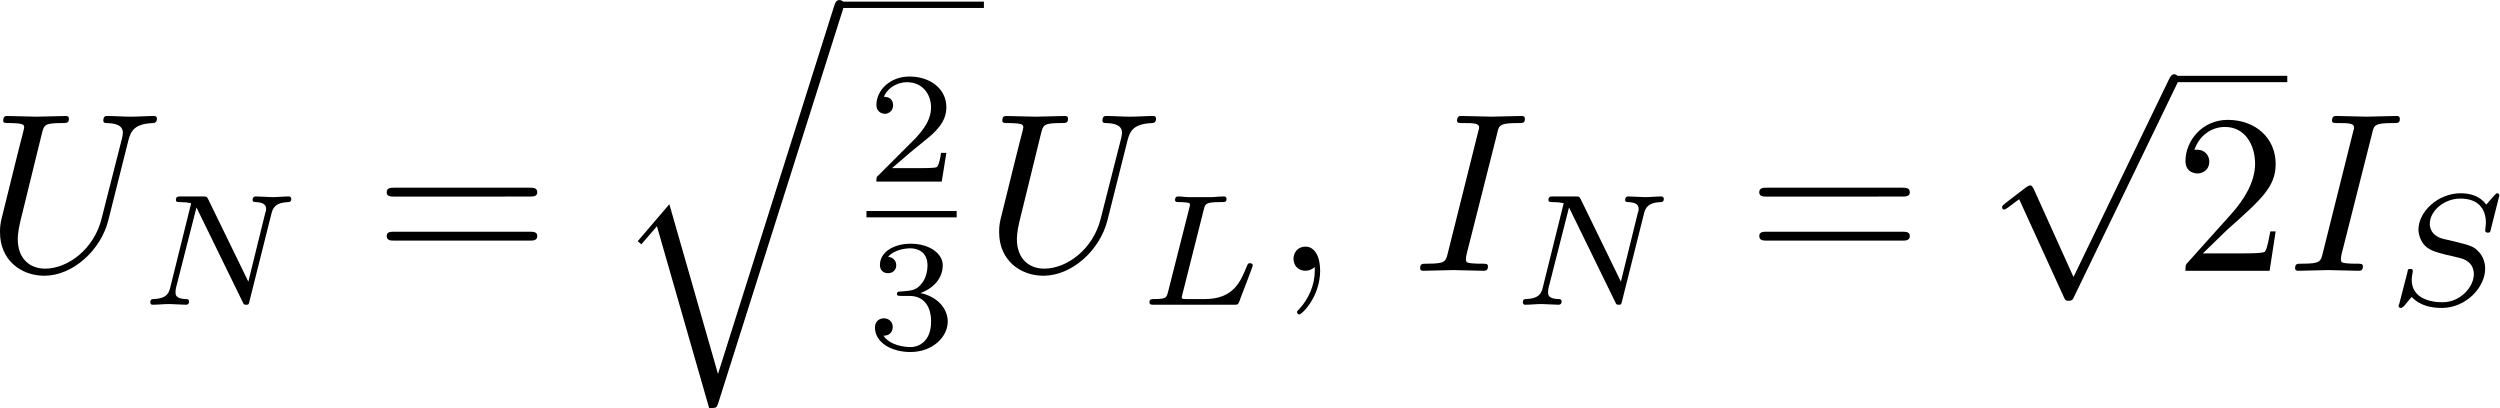 <?xml version="1.0" encoding="UTF-8" standalone="no"?>
<!-- Created with Inkscape (http://www.inkscape.org/) -->

<svg
   xmlns:rendltx="http://NOTSET"
   xmlns:dc="http://purl.org/dc/elements/1.1/"
   xmlns:cc="http://creativecommons.org/ns#"
   xmlns:rdf="http://www.w3.org/1999/02/22-rdf-syntax-ns#"
   xmlns:svg="http://www.w3.org/2000/svg"
   xmlns="http://www.w3.org/2000/svg"
   xmlns:xlink="http://www.w3.org/1999/xlink"
   xmlns:sodipodi="http://sodipodi.sourceforge.net/DTD/sodipodi-0.dtd"
   xmlns:inkscape="http://www.inkscape.org/namespaces/inkscape"
   width="55.327mm"
   height="9.031mm"
   viewBox="0 0 196.04 32"
   id="svg2"
   version="1.1"
   inkscape:version="0.91 r13725"
   sodipodi:docname="voltagetransformation.svg">
  <sodipodi:namedview
     id="base"
     pagecolor="#ffffff"
     bordercolor="#666666"
     borderopacity="1.0"
     inkscape:pageopacity="0.0"
     inkscape:pageshadow="2"
     inkscape:zoom="1.979899"
     inkscape:cx="-18.634029"
     inkscape:cy="91.547728"
     inkscape:document-units="px"
     inkscape:current-layer="ltx-render-layer"
     showgrid="false"
     inkscape:window-width="1858"
     inkscape:window-height="1057"
     inkscape:window-x="3894"
     inkscape:window-y="-8"
     inkscape:window-maximized="1"
     fit-margin-top="0"
     fit-margin-left="0"
     fit-margin-right="0"
     fit-margin-bottom="0" />
  <defs
     id="defs4" />
  <g
     rendltx:math="False"
     rendltx:newline="False"
     rendltx:fontsize="10"
     rendltx:depth="0"
     rendltx:scale="1.0"
     rendltx:packages="amsmath,amssymb"
     rendltx:preamble=""
     id="ltx-render-layer"
     inkscape:groupmode="layer"
     inkscape:label="Rendered Latex"
     transform="translate(9.517,-50.511)">
    <g
       id="lx-text4191"
       transform="matrix(1.782,0,0,1.782,-10.715,71.745)">
      <defs
         id="defs4226">
        <g
           id="g4228">
          <symbol
             id="lx-text4191-glyph0-0"
             overflow="visible"
             style="overflow:visible">
            <path
               id="path4231"
               d=""
               style="stroke:none"
               inkscape:connector-curvature="0" />
          </symbol>
          <symbol
             id="lx-text4191-glyph0-1"
             overflow="visible"
             style="overflow:visible">
            <path
               id="path4234"
               d="M 6.328,-5.766 C 6.438,-6.172 6.609,-6.469 7.406,-6.5 c 0.047,0 0.172,-0.016 0.172,-0.203 0,0 0,-0.109 -0.125,-0.109 -0.328,0 -0.688,0.031 -1.016,0.031 -0.344,0 -0.719,-0.031 -1.047,-0.031 -0.062,0 -0.172,0 -0.172,0.203 C 5.219,-6.5 5.312,-6.5 5.391,-6.5 c 0.578,0.016 0.688,0.219 0.688,0.438 0,0.031 -0.031,0.188 -0.031,0.203 l -0.906,3.562 C 4.812,-0.953 3.656,-0.094 2.656,-0.094 c -0.672,0 -1.203,-0.438 -1.203,-1.297 0,-0.016 0,-0.328 0.109,-0.766 L 2.516,-6.047 C 2.609,-6.406 2.625,-6.5 3.359,-6.5 c 0.266,0 0.344,0 0.344,-0.203 0,-0.109 -0.109,-0.109 -0.141,-0.109 -0.281,0 -1,0.031 -1.281,0.031 -0.281,0 -1,-0.031 -1.281,-0.031 -0.078,0 -0.188,0 -0.188,0.203 C 0.812,-6.5 0.891,-6.5 1.094,-6.5 c 0.016,0 0.203,0 0.375,0.016 0.172,0.031 0.266,0.031 0.266,0.172 0,0.047 -0.109,0.469 -0.172,0.703 l -0.219,0.875 C 1.25,-4.344 0.781,-2.469 0.734,-2.266 0.672,-2 0.672,-1.844 0.672,-1.688 c 0,1.203 0.906,1.906 1.953,1.906 1.25,0 2.484,-1.125 2.812,-2.438 z m 0,0"
               style="stroke:none"
               inkscape:connector-curvature="0" />
          </symbol>
          <symbol
             id="lx-text4191-glyph0-2"
             overflow="visible"
             style="overflow:visible">
            <path
               id="path4237"
               d="M 3.734,-6.047 C 3.812,-6.406 3.844,-6.5 4.641,-6.5 c 0.234,0 0.312,0 0.312,-0.188 0,-0.125 -0.109,-0.125 -0.141,-0.125 -0.297,0 -1.031,0.031 -1.328,0.031 -0.297,0 -1.016,-0.031 -1.328,-0.031 -0.062,0 -0.188,0 -0.188,0.203 C 1.969,-6.5 2.047,-6.5 2.25,-6.5 c 0.406,0 0.688,0 0.688,0.188 0,0.047 0,0.078 -0.031,0.156 l -1.344,5.375 c -0.094,0.375 -0.109,0.469 -0.906,0.469 -0.234,0 -0.312,0 -0.312,0.203 C 0.344,0 0.453,0 0.484,0 0.781,0 1.5,-0.031 1.797,-0.031 2.094,-0.031 2.828,0 3.125,0 c 0.078,0 0.203,0 0.203,-0.188 0,-0.125 -0.078,-0.125 -0.297,-0.125 -0.188,0 -0.234,0 -0.422,-0.016 -0.219,-0.016 -0.25,-0.062 -0.25,-0.172 0,-0.078 0.016,-0.156 0.031,-0.234 z m 0,0"
               style="stroke:none"
               inkscape:connector-curvature="0" />
          </symbol>
          <symbol
             id="lx-text4191-glyph1-0"
             overflow="visible"
             style="overflow:visible">
            <path
               id="path4240"
               d=""
               style="stroke:none"
               inkscape:connector-curvature="0" />
          </symbol>
          <symbol
             id="lx-text4191-glyph1-1"
             overflow="visible"
             style="overflow:visible">
            <path
               id="path4243"
               d="M 5.812,-4 C 5.875,-4.266 6,-4.5 6.547,-4.516 c 0.031,0 0.141,0 0.141,-0.141 0,-0.047 -0.031,-0.109 -0.109,-0.109 -0.219,0 -0.484,0.031 -0.719,0.031 -0.172,0 -0.562,-0.031 -0.734,-0.031 -0.031,0 -0.141,0 -0.141,0.156 0,0.094 0.094,0.094 0.156,0.094 0.328,0.016 0.438,0.125 0.438,0.297 0,0.047 0,0.094 -0.031,0.156 l -0.75,3.047 -1.766,-3.625 c -0.062,-0.125 -0.078,-0.125 -0.25,-0.125 l -0.953,0 c -0.125,0 -0.219,0 -0.219,0.156 0,0.094 0.078,0.094 0.234,0.094 0.141,0 0.297,0.016 0.438,0.047 L 1.359,-0.75 c -0.062,0.266 -0.188,0.484 -0.734,0.5 -0.047,0 -0.141,0 -0.141,0.141 C 0.484,-0.031 0.531,0 0.578,0 0.812,0 1.078,-0.031 1.312,-0.031 1.484,-0.031 1.875,0 2.047,0 2.125,0 2.188,-0.031 2.188,-0.141 2.188,-0.25 2.109,-0.25 2.031,-0.25 c -0.438,-0.016 -0.438,-0.203 -0.438,-0.297 0,-0.031 0,-0.062 0.016,-0.172 l 0.906,-3.562 2.031,4.156 C 4.594,0 4.625,0 4.703,0 4.812,0 4.812,-0.016 4.844,-0.141 Z m 0,0"
               style="stroke:none"
               inkscape:connector-curvature="0" />
          </symbol>
          <symbol
             id="lx-text4191-glyph1-2"
             overflow="visible"
             style="overflow:visible">
            <path
               id="path4246"
               d="m 2.875,-4.188 c 0.062,-0.25 0.078,-0.328 0.719,-0.328 0.219,0 0.281,0 0.281,-0.141 0,-0.016 0,-0.109 -0.109,-0.109 -0.156,0 -0.344,0.016 -0.516,0.031 -0.172,0 -0.391,0 -0.562,0 -0.141,0 -0.328,0 -0.484,0 -0.141,0 -0.312,-0.031 -0.453,-0.031 -0.031,0 -0.141,0 -0.141,0.156 0,0.094 0.078,0.094 0.219,0.094 0.016,0 0.141,0 0.266,0.016 0.156,0.016 0.172,0.031 0.172,0.109 0,0 0,0.047 -0.031,0.141 l -0.938,3.703 C 1.234,-0.312 1.219,-0.25 0.688,-0.25 c -0.109,0 -0.203,0 -0.203,0.141 C 0.484,0 0.562,0 0.688,0 l 3.5,0 c 0.188,0 0.188,0 0.25,-0.141 0.062,-0.188 0.594,-1.531 0.594,-1.594 0,-0.016 -0.016,-0.094 -0.125,-0.094 -0.078,0 -0.094,0.031 -0.141,0.141 C 4.5,-1.031 4.188,-0.25 2.922,-0.25 l -0.797,0 c -0.203,0 -0.219,-0.016 -0.219,-0.078 0,0 0,-0.031 0.031,-0.141 z m 0,0"
               style="stroke:none"
               inkscape:connector-curvature="0" />
          </symbol>
          <symbol
             id="lx-text4191-glyph1-3"
             overflow="visible"
             style="overflow:visible">
            <path
               id="path4249"
               d="m 4.953,-4.812 c 0,-0.031 -0.031,-0.094 -0.094,-0.094 -0.047,0 -0.047,0.016 -0.141,0.109 L 4.375,-4.406 c -0.266,-0.375 -0.703,-0.5 -1.125,-0.5 -0.984,0 -1.859,0.797 -1.859,1.609 0,0.094 0.031,0.375 0.234,0.641 0.234,0.266 0.5,0.328 0.969,0.453 0.141,0.031 0.484,0.109 0.594,0.141 0.219,0.047 0.641,0.203 0.641,0.719 0,0.562 -0.594,1.234 -1.375,1.234 -0.625,0 -1.359,-0.219 -1.359,-0.984 0,-0.078 0.016,-0.234 0.047,-0.359 0,-0.031 0,-0.031 0,-0.031 0,-0.094 -0.078,-0.094 -0.109,-0.094 -0.094,0 -0.109,0.016 -0.125,0.141 l -0.359,1.391 c -0.016,0.031 -0.031,0.062 -0.031,0.109 0,0.031 0.031,0.078 0.109,0.078 0.031,0 0.047,-0.016 0.141,-0.094 0.078,-0.094 0.25,-0.312 0.328,-0.391 C 1.469,0.062 2,0.141 2.422,0.141 c 1.062,0 1.906,-0.906 1.906,-1.734 0,-0.297 -0.125,-0.578 -0.281,-0.734 -0.234,-0.25 -0.344,-0.281 -1.25,-0.5 C 2.656,-2.859 2.422,-2.906 2.359,-2.938 2.188,-3 1.891,-3.172 1.891,-3.562 c 0,-0.562 0.625,-1.109 1.344,-1.109 0.766,0 1.125,0.422 1.125,1.078 0,0.094 -0.031,0.25 -0.031,0.312 0,0.109 0.078,0.109 0.125,0.109 0.094,0 0.109,-0.047 0.125,-0.156 z m 0,0"
               style="stroke:none"
               inkscape:connector-curvature="0" />
          </symbol>
          <symbol
             id="lx-text4191-glyph2-0"
             overflow="visible"
             style="overflow:visible">
            <path
               id="path4252"
               d=""
               style="stroke:none"
               inkscape:connector-curvature="0" />
          </symbol>
          <symbol
             id="lx-text4191-glyph2-1"
             overflow="visible"
             style="overflow:visible">
            <path
               id="path4255"
               d="m 6.844,-3.266 c 0.156,0 0.344,0 0.344,-0.188 C 7.188,-3.656 7,-3.656 6.859,-3.656 l -5.969,0 c -0.141,0 -0.328,0 -0.328,0.203 0,0.188 0.188,0.188 0.328,0.188 z m 0.016,1.938 c 0.141,0 0.328,0 0.328,-0.203 0,-0.188 -0.188,-0.188 -0.344,-0.188 l -5.953,0 c -0.141,0 -0.328,0 -0.328,0.188 0,0.203 0.188,0.203 0.328,0.203 z m 0,0"
               style="stroke:none"
               inkscape:connector-curvature="0" />
          </symbol>
          <symbol
             id="lx-text4191-glyph2-2"
             overflow="visible"
             style="overflow:visible">
            <path
               id="path4258"
               d="m 2.031,-0.016 c 0,-0.625 -0.25,-1.047 -0.641,-1.047 -0.359,0 -0.531,0.281 -0.531,0.531 0,0.266 0.172,0.531 0.531,0.531 0.156,0 0.281,-0.062 0.375,-0.141 L 1.781,-0.156 c 0.016,0 0.016,0 0.016,0.141 0,0.641 -0.266,1.25 -0.703,1.719 -0.062,0.062 -0.078,0.078 -0.078,0.109 0,0.078 0.047,0.109 0.094,0.109 0.125,0 0.922,-0.781 0.922,-1.938 z m 0,0"
               style="stroke:none"
               inkscape:connector-curvature="0" />
          </symbol>
          <symbol
             id="lx-text4191-glyph2-3"
             overflow="visible"
             style="overflow:visible">
            <path
               id="path4261"
               d="m 1.266,-0.766 1.062,-1.031 c 1.547,-1.375 2.141,-1.906 2.141,-2.906 0,-1.141 -0.891,-1.938 -2.109,-1.938 -1.125,0 -1.859,0.922 -1.859,1.812 0,0.547 0.5,0.547 0.531,0.547 0.172,0 0.516,-0.109 0.516,-0.531 0,-0.25 -0.188,-0.516 -0.531,-0.516 -0.078,0 -0.094,0 -0.125,0.016 0.219,-0.656 0.766,-1.016 1.344,-1.016 0.906,0 1.328,0.812 1.328,1.625 C 3.562,-3.906 3.078,-3.125 2.516,-2.5 l -1.906,2.125 C 0.5,-0.266 0.5,-0.234 0.5,0 l 3.703,0 0.266,-1.734 -0.234,0 C 4.172,-1.438 4.109,-1 4,-0.844 3.938,-0.766 3.281,-0.766 3.062,-0.766 Z m 0,0"
               style="stroke:none"
               inkscape:connector-curvature="0" />
          </symbol>
          <symbol
             id="lx-text4191-glyph3-0"
             overflow="visible"
             style="overflow:visible">
            <path
               id="path4264"
               d=""
               style="stroke:none"
               inkscape:connector-curvature="0" />
          </symbol>
          <symbol
             id="lx-text4191-glyph3-1"
             overflow="visible"
             style="overflow:visible">
            <path
               id="path4267"
               d="M 4.625,16.047 2.484,8.578 1.094,10.203 1.25,10.344 1.938,9.547 l 2.297,8 c 0.328,0 0.328,0 0.406,-0.234 L 10.125,0 c 0.047,-0.156 0.047,-0.188 0.047,-0.203 0,-0.109 -0.078,-0.203 -0.203,-0.203 -0.156,0 -0.188,0.141 -0.234,0.266 z m 0,0"
               style="stroke:none"
               inkscape:connector-curvature="0" />
          </symbol>
          <symbol
             id="lx-text4191-glyph4-0"
             overflow="visible"
             style="overflow:visible">
            <path
               id="path4270"
               d=""
               style="stroke:none"
               inkscape:connector-curvature="0" />
          </symbol>
          <symbol
             id="lx-text4191-glyph4-1"
             overflow="visible"
             style="overflow:visible">
            <path
               id="path4273"
               d="m 3.516,-1.266 -0.234,0 c -0.016,0.156 -0.094,0.562 -0.188,0.625 -0.047,0.047 -0.578,0.047 -0.688,0.047 l -1.281,0 c 0.734,-0.641 0.984,-0.844 1.391,-1.172 0.516,-0.406 1,-0.844 1,-1.5 0,-0.844 -0.734,-1.359 -1.625,-1.359 -0.859,0 -1.453,0.609 -1.453,1.25 0,0.344 0.297,0.391 0.375,0.391 0.156,0 0.359,-0.125 0.359,-0.375 0,-0.125 -0.047,-0.375 -0.406,-0.375 C 0.984,-4.219 1.453,-4.375 1.781,-4.375 c 0.703,0 1.062,0.547 1.062,1.109 0,0.609 -0.438,1.078 -0.656,1.328 L 0.516,-0.266 C 0.438,-0.203 0.438,-0.188 0.438,0 l 2.875,0 z m 0,0"
               style="stroke:none"
               inkscape:connector-curvature="0" />
          </symbol>
          <symbol
             id="lx-text4191-glyph4-2"
             overflow="visible"
             style="overflow:visible">
            <path
               id="path4276"
               d="m 1.906,-2.328 c 0.547,0 0.938,0.375 0.938,1.125 0,0.859 -0.516,1.125 -0.906,1.125 -0.281,0 -0.906,-0.078 -1.188,-0.5 0.328,0 0.406,-0.234 0.406,-0.391 0,-0.219 -0.172,-0.375 -0.391,-0.375 -0.188,0 -0.391,0.125 -0.391,0.406 0,0.656 0.719,1.078 1.562,1.078 0.969,0 1.641,-0.656 1.641,-1.344 0,-0.547 -0.438,-1.094 -1.203,-1.25 0.719,-0.266 0.984,-0.781 0.984,-1.219 0,-0.547 -0.625,-0.953 -1.406,-0.953 -0.766,0 -1.359,0.375 -1.359,0.938 0,0.234 0.156,0.359 0.359,0.359 0.219,0 0.359,-0.156 0.359,-0.344 0,-0.203 -0.141,-0.359 -0.359,-0.375 0.25,-0.297 0.719,-0.375 0.984,-0.375 0.312,0 0.75,0.156 0.75,0.75 0,0.297 -0.094,0.625 -0.281,0.828 -0.219,0.266 -0.422,0.281 -0.766,0.312 -0.172,0.016 -0.188,0.016 -0.219,0.016 -0.016,0 -0.078,0.016 -0.078,0.094 0,0.094 0.062,0.094 0.188,0.094 z m 0,0"
               style="stroke:none"
               inkscape:connector-curvature="0" />
          </symbol>
          <symbol
             id="lx-text4191-glyph5-0"
             overflow="visible"
             style="overflow:visible">
            <path
               id="path4279"
               d=""
               style="stroke:none"
               inkscape:connector-curvature="0" />
          </symbol>
          <symbol
             id="lx-text4191-glyph5-1"
             overflow="visible"
             style="overflow:visible">
            <path
               id="path4282"
               d="m 3.875,8.516 -1.75,-3.875 C 2.047,4.484 2,4.484 1.969,4.484 c 0,0 -0.062,0 -0.172,0.078 l -0.938,0.719 c -0.125,0.109 -0.125,0.125 -0.125,0.156 0,0.062 0.016,0.109 0.094,0.109 0.062,0 0.234,-0.141 0.344,-0.219 C 1.219,5.281 1.375,5.172 1.484,5.094 l 1.969,4.312 C 3.516,9.562 3.562,9.562 3.656,9.562 c 0.156,0 0.188,-0.047 0.25,-0.188 L 8.438,0 C 8.5,-0.141 8.5,-0.172 8.5,-0.203 8.5,-0.297 8.422,-0.406 8.297,-0.406 c -0.078,0 -0.141,0.062 -0.219,0.219 z m 0,0"
               style="stroke:none"
               inkscape:connector-curvature="0" />
          </symbol>
        </g>
      </defs>
      <g
         id="lx-text4191-surface1">
        <g
           id="g4285"
           style="fill:#000000;fill-opacity:1">
          <use
             id="use4287"
             y="0"
             x="0"
             xlink:href="#lx-text4191-glyph0-1"
             width="100%"
             height="100%" />
        </g>
        <g
           id="g4289"
           style="fill:#000000;fill-opacity:1">
          <use
             id="use4291"
             y="1.494"
             x="6.802"
             xlink:href="#lx-text4191-glyph1-1"
             width="100%"
             height="100%" />
        </g>
        <g
           id="g4293"
           style="fill:#000000;fill-opacity:1">
          <use
             id="use4295"
             y="0"
             x="17.126"
             xlink:href="#lx-text4191-glyph2-1"
             width="100%"
             height="100%" />
        </g>
        <g
           id="g4297"
           style="fill:#000000;fill-opacity:1">
          <use
             id="use4299"
             y="-11.507"
             x="27.642"
             xlink:href="#lx-text4191-glyph3-1"
             width="100%"
             height="100%" />
        </g>
        <path
           id="path4301"
           transform="matrix(1,0,0,-1,37.605,-11.707)"
           d="m 2.1875e-4,-0.002 6.363,0"
           style="fill:none;stroke:#000000;stroke-width:0.279;stroke-linecap:butt;stroke-linejoin:miter;stroke-miterlimit:10;stroke-opacity:1"
           inkscape:connector-curvature="0" />
        <g
           id="g4303"
           style="fill:#000000;fill-opacity:1">
          <use
             id="use4305"
             y="-3.923"
             x="38.8"
             xlink:href="#lx-text4191-glyph4-1"
             width="100%"
             height="100%" />
        </g>
        <path
           id="path4307"
           transform="matrix(1,0,0,-1,38.8,-2.491)"
           d="m 5.3125e-4,-6.25e-4 3.969,0"
           style="fill:none;stroke:#000000;stroke-width:0.279;stroke-linecap:butt;stroke-linejoin:miter;stroke-miterlimit:10;stroke-opacity:1"
           inkscape:connector-curvature="0" />
        <g
           id="g4309"
           style="fill:#000000;fill-opacity:1">
          <use
             id="use4311"
             y="3.435"
             x="38.8"
             xlink:href="#lx-text4191-glyph4-2"
             width="100%"
             height="100%" />
        </g>
        <g
           id="g4313"
           style="fill:#000000;fill-opacity:1">
          <use
             id="use4315"
             y="0"
             x="43.967"
             xlink:href="#lx-text4191-glyph0-1"
             width="100%"
             height="100%" />
        </g>
        <g
           id="g4317"
           style="fill:#000000;fill-opacity:1">
          <use
             id="use4319"
             y="1.494"
             x="50.769"
             xlink:href="#lx-text4191-glyph1-2"
             width="100%"
             height="100%" />
        </g>
        <g
           id="g4321"
           style="fill:#000000;fill-opacity:1">
          <use
             id="use4323"
             y="0"
             x="56.733"
             xlink:href="#lx-text4191-glyph2-2"
             width="100%"
             height="100%" />
        </g>
        <g
           id="g4325"
           style="fill:#000000;fill-opacity:1">
          <use
             id="use4327"
             y="0"
             x="62.821"
             xlink:href="#lx-text4191-glyph0-2"
             width="100%"
             height="100%" />
        </g>
        <g
           id="g4329"
           style="fill:#000000;fill-opacity:1">
          <use
             id="use4331"
             y="1.494"
             x="67.201"
             xlink:href="#lx-text4191-glyph1-1"
             width="100%"
             height="100%" />
        </g>
        <g
           id="g4333"
           style="fill:#000000;fill-opacity:1">
          <use
             id="use4335"
             y="0"
             x="77.525"
             xlink:href="#lx-text4191-glyph2-1"
             width="100%"
             height="100%" />
        </g>
        <g
           id="g4337"
           style="fill:#000000;fill-opacity:1">
          <use
             id="use4339"
             y="-8.242"
             x="88.041"
             xlink:href="#lx-text4191-glyph5-1"
             width="100%"
             height="100%" />
        </g>
        <path
           id="path4341"
           transform="matrix(1,0,0,-1,96.343,-8.441)"
           d="m 5e-4,-0.001 4.98,0"
           style="fill:none;stroke:#000000;stroke-width:0.279;stroke-linecap:butt;stroke-linejoin:miter;stroke-miterlimit:10;stroke-opacity:1"
           inkscape:connector-curvature="0" />
        <g
           id="g4343"
           style="fill:#000000;fill-opacity:1">
          <use
             id="use4345"
             y="0"
             x="96.343"
             xlink:href="#lx-text4191-glyph2-3"
             width="100%"
             height="100%" />
        </g>
        <g
           id="g4347"
           style="fill:#000000;fill-opacity:1">
          <use
             id="use4349"
             y="0"
             x="101.324"
             xlink:href="#lx-text4191-glyph0-2"
             width="100%"
             height="100%" />
        </g>
        <g
           id="g4351"
           style="fill:#000000;fill-opacity:1">
          <use
             id="use4353"
             y="1.494"
             x="105.704"
             xlink:href="#lx-text4191-glyph1-3"
             width="100%"
             height="100%" />
        </g>
      </g>
    </g>
    <flowRoot
       xml:space="preserve"
       id="flowRoot4456"
       style="font-style:normal;font-variant:normal;font-weight:normal;font-stretch:normal;font-size:25px;line-height:125%;font-family:sans-serif;-inkscape-font-specification:'sans-serif, Normal';text-align:start;letter-spacing:0px;word-spacing:0px;writing-mode:lr-tb;text-anchor:start;fill:#000000;fill-opacity:1;stroke:none;stroke-width:1px;stroke-linecap:butt;stroke-linejoin:miter;stroke-opacity:1"><flowRegion
         id="flowRegion4458"><rect
           id="rect4460"
           width="32.83"
           height="53.538"
           x="-10.607"
           y="-5.823" /></flowRegion><flowPara
         id="flowPara4462" /></flowRoot>  </g>
</svg>
